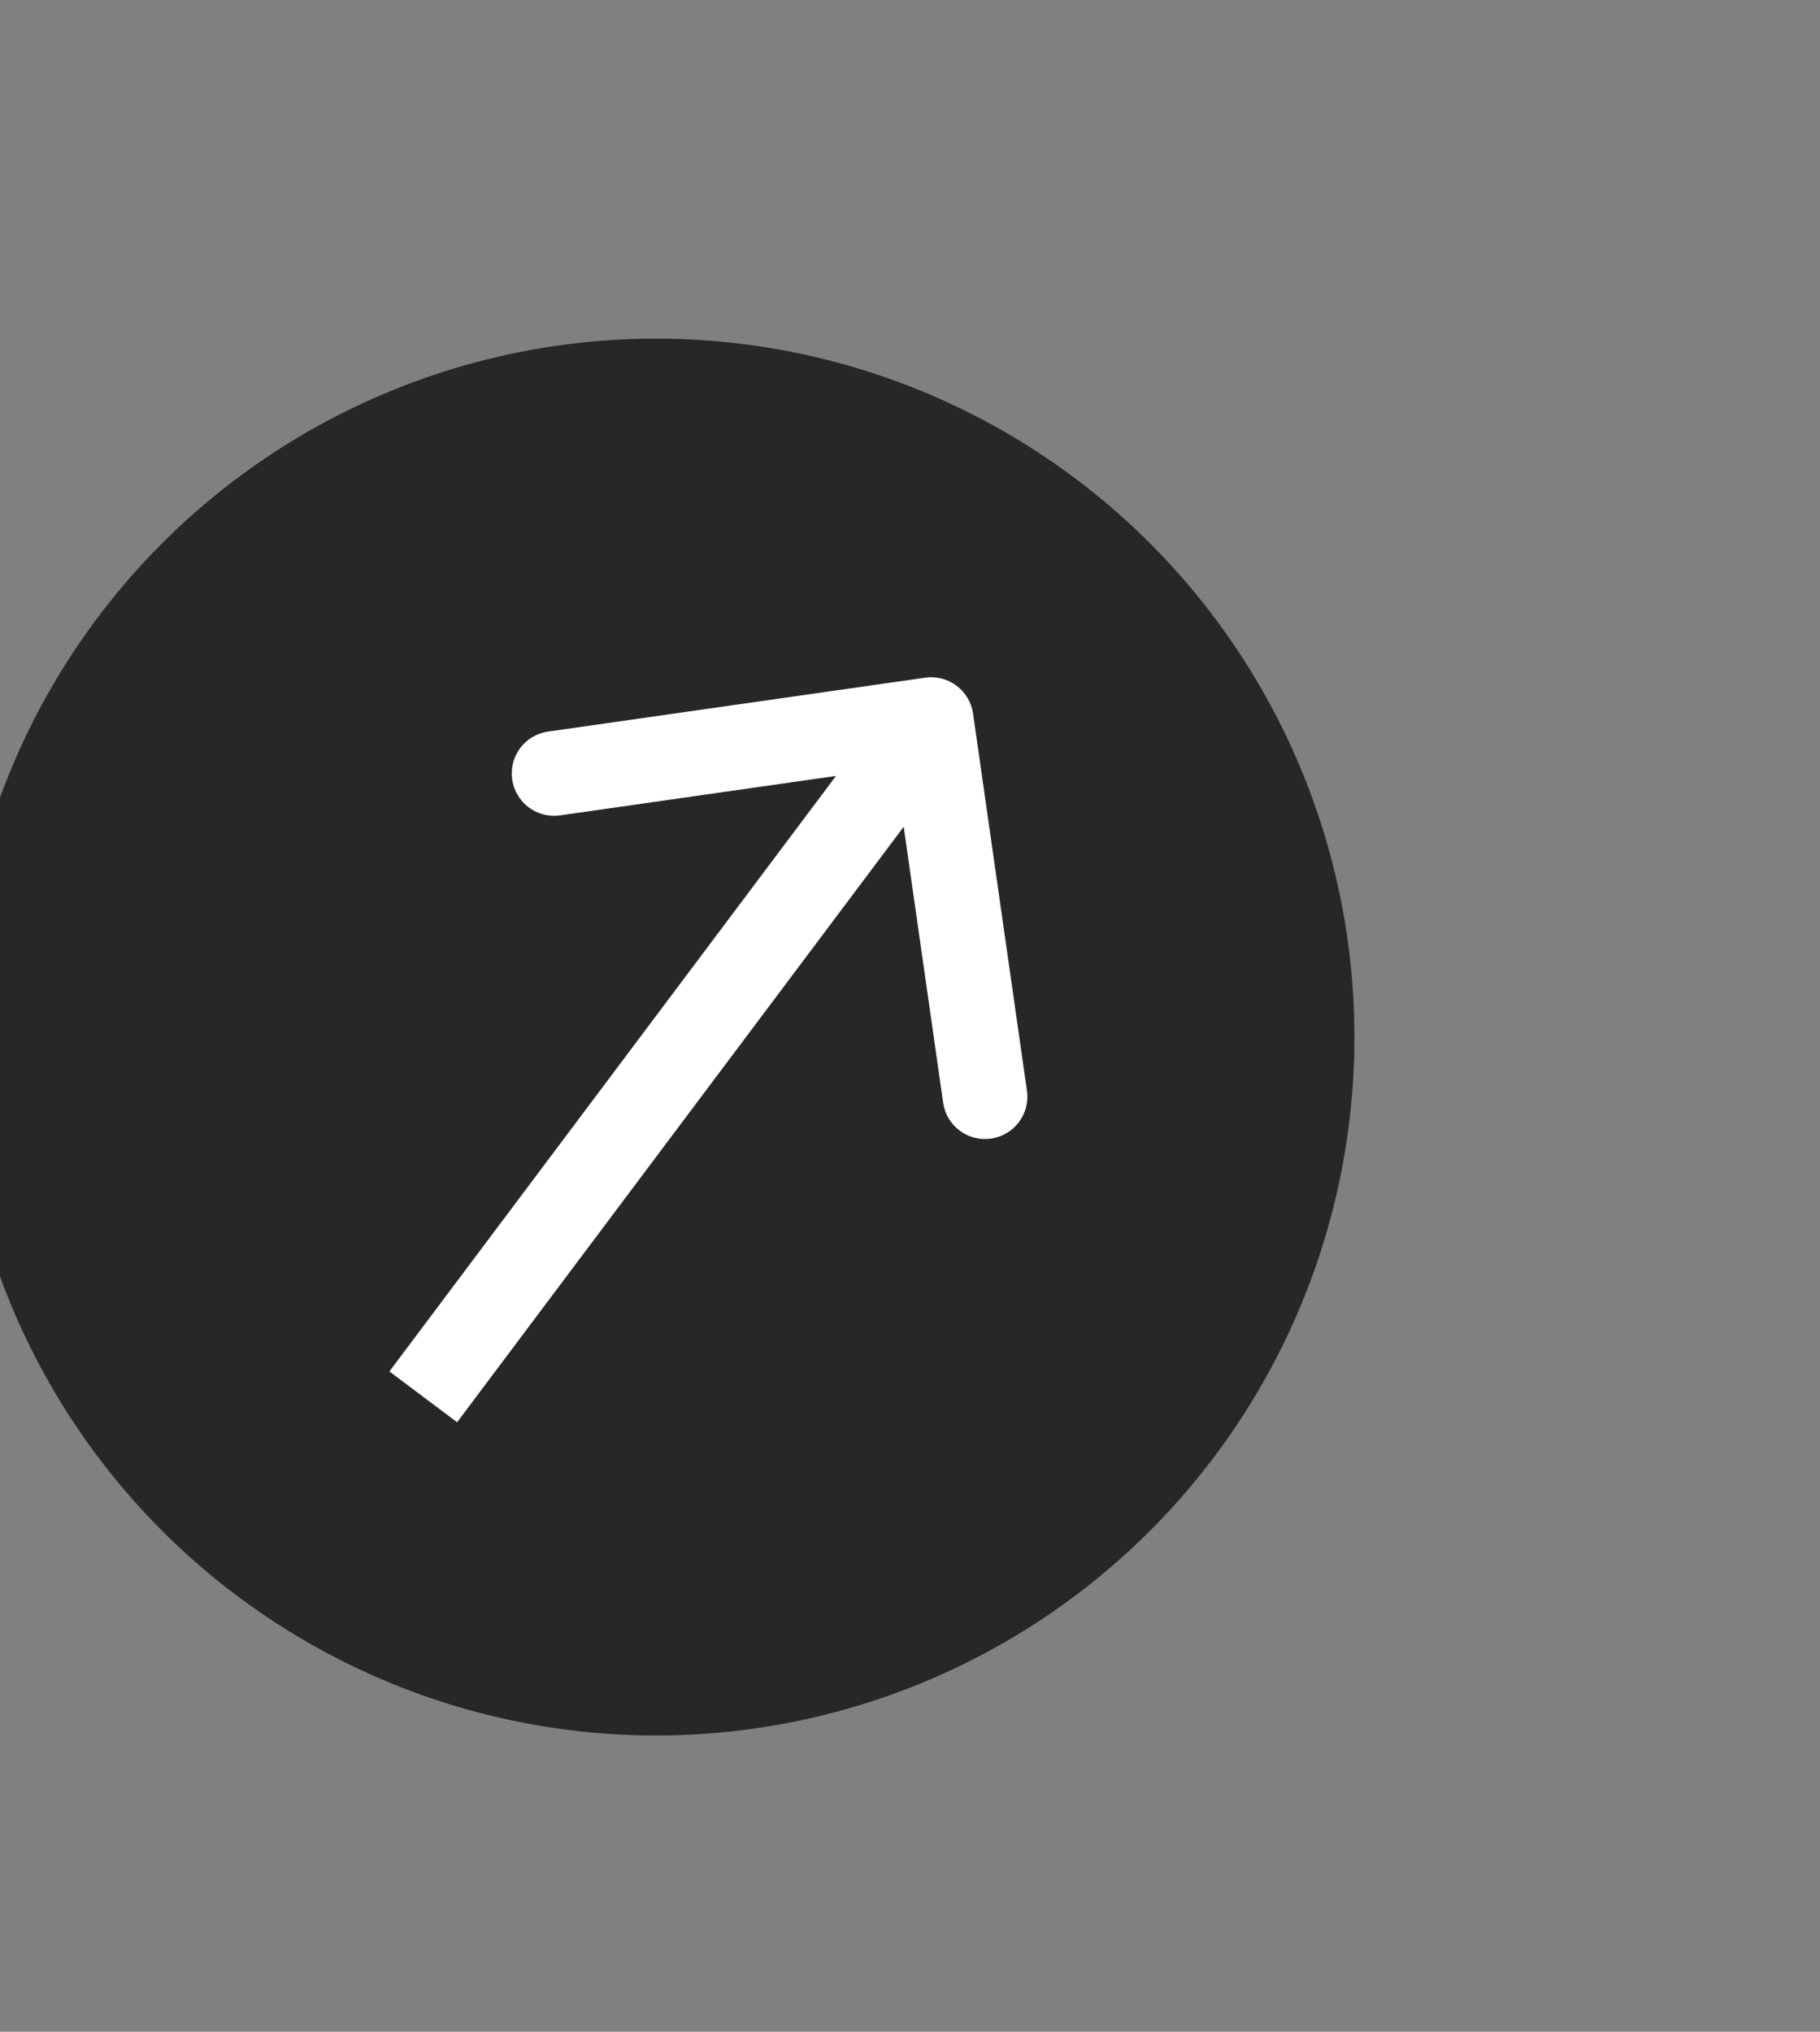 <svg width="43" height="48" viewBox="0 0 43 48" fill="none" xmlns="http://www.w3.org/2000/svg">
<rect x="0" y="0" width="43" height="48" fill="#808080" stroke="none"/>
<g clip-path="url(#clip0_61_57)">
<circle cx="15.5" cy="24.5" r="16.5" fill="#272727"/>
<path d="M22.99 16.859C22.912 16.312 22.405 15.932 21.859 16.01L12.949 17.283C12.402 17.361 12.022 17.867 12.101 18.414C12.179 18.961 12.685 19.341 13.232 19.263L21.151 18.131L22.283 26.051C22.361 26.598 22.867 26.978 23.414 26.899C23.961 26.821 24.341 26.315 24.263 25.768L22.99 16.859ZM10.8 33.6L22.8 17.6L21.2 16.4L9.2 32.4L10.8 33.6Z" fill="white"/>
</g>
<defs>
<clipPath id="clip0_61_57">
<rect width="43" height="48" fill="white"/>
</clipPath>
</defs>
</svg>
